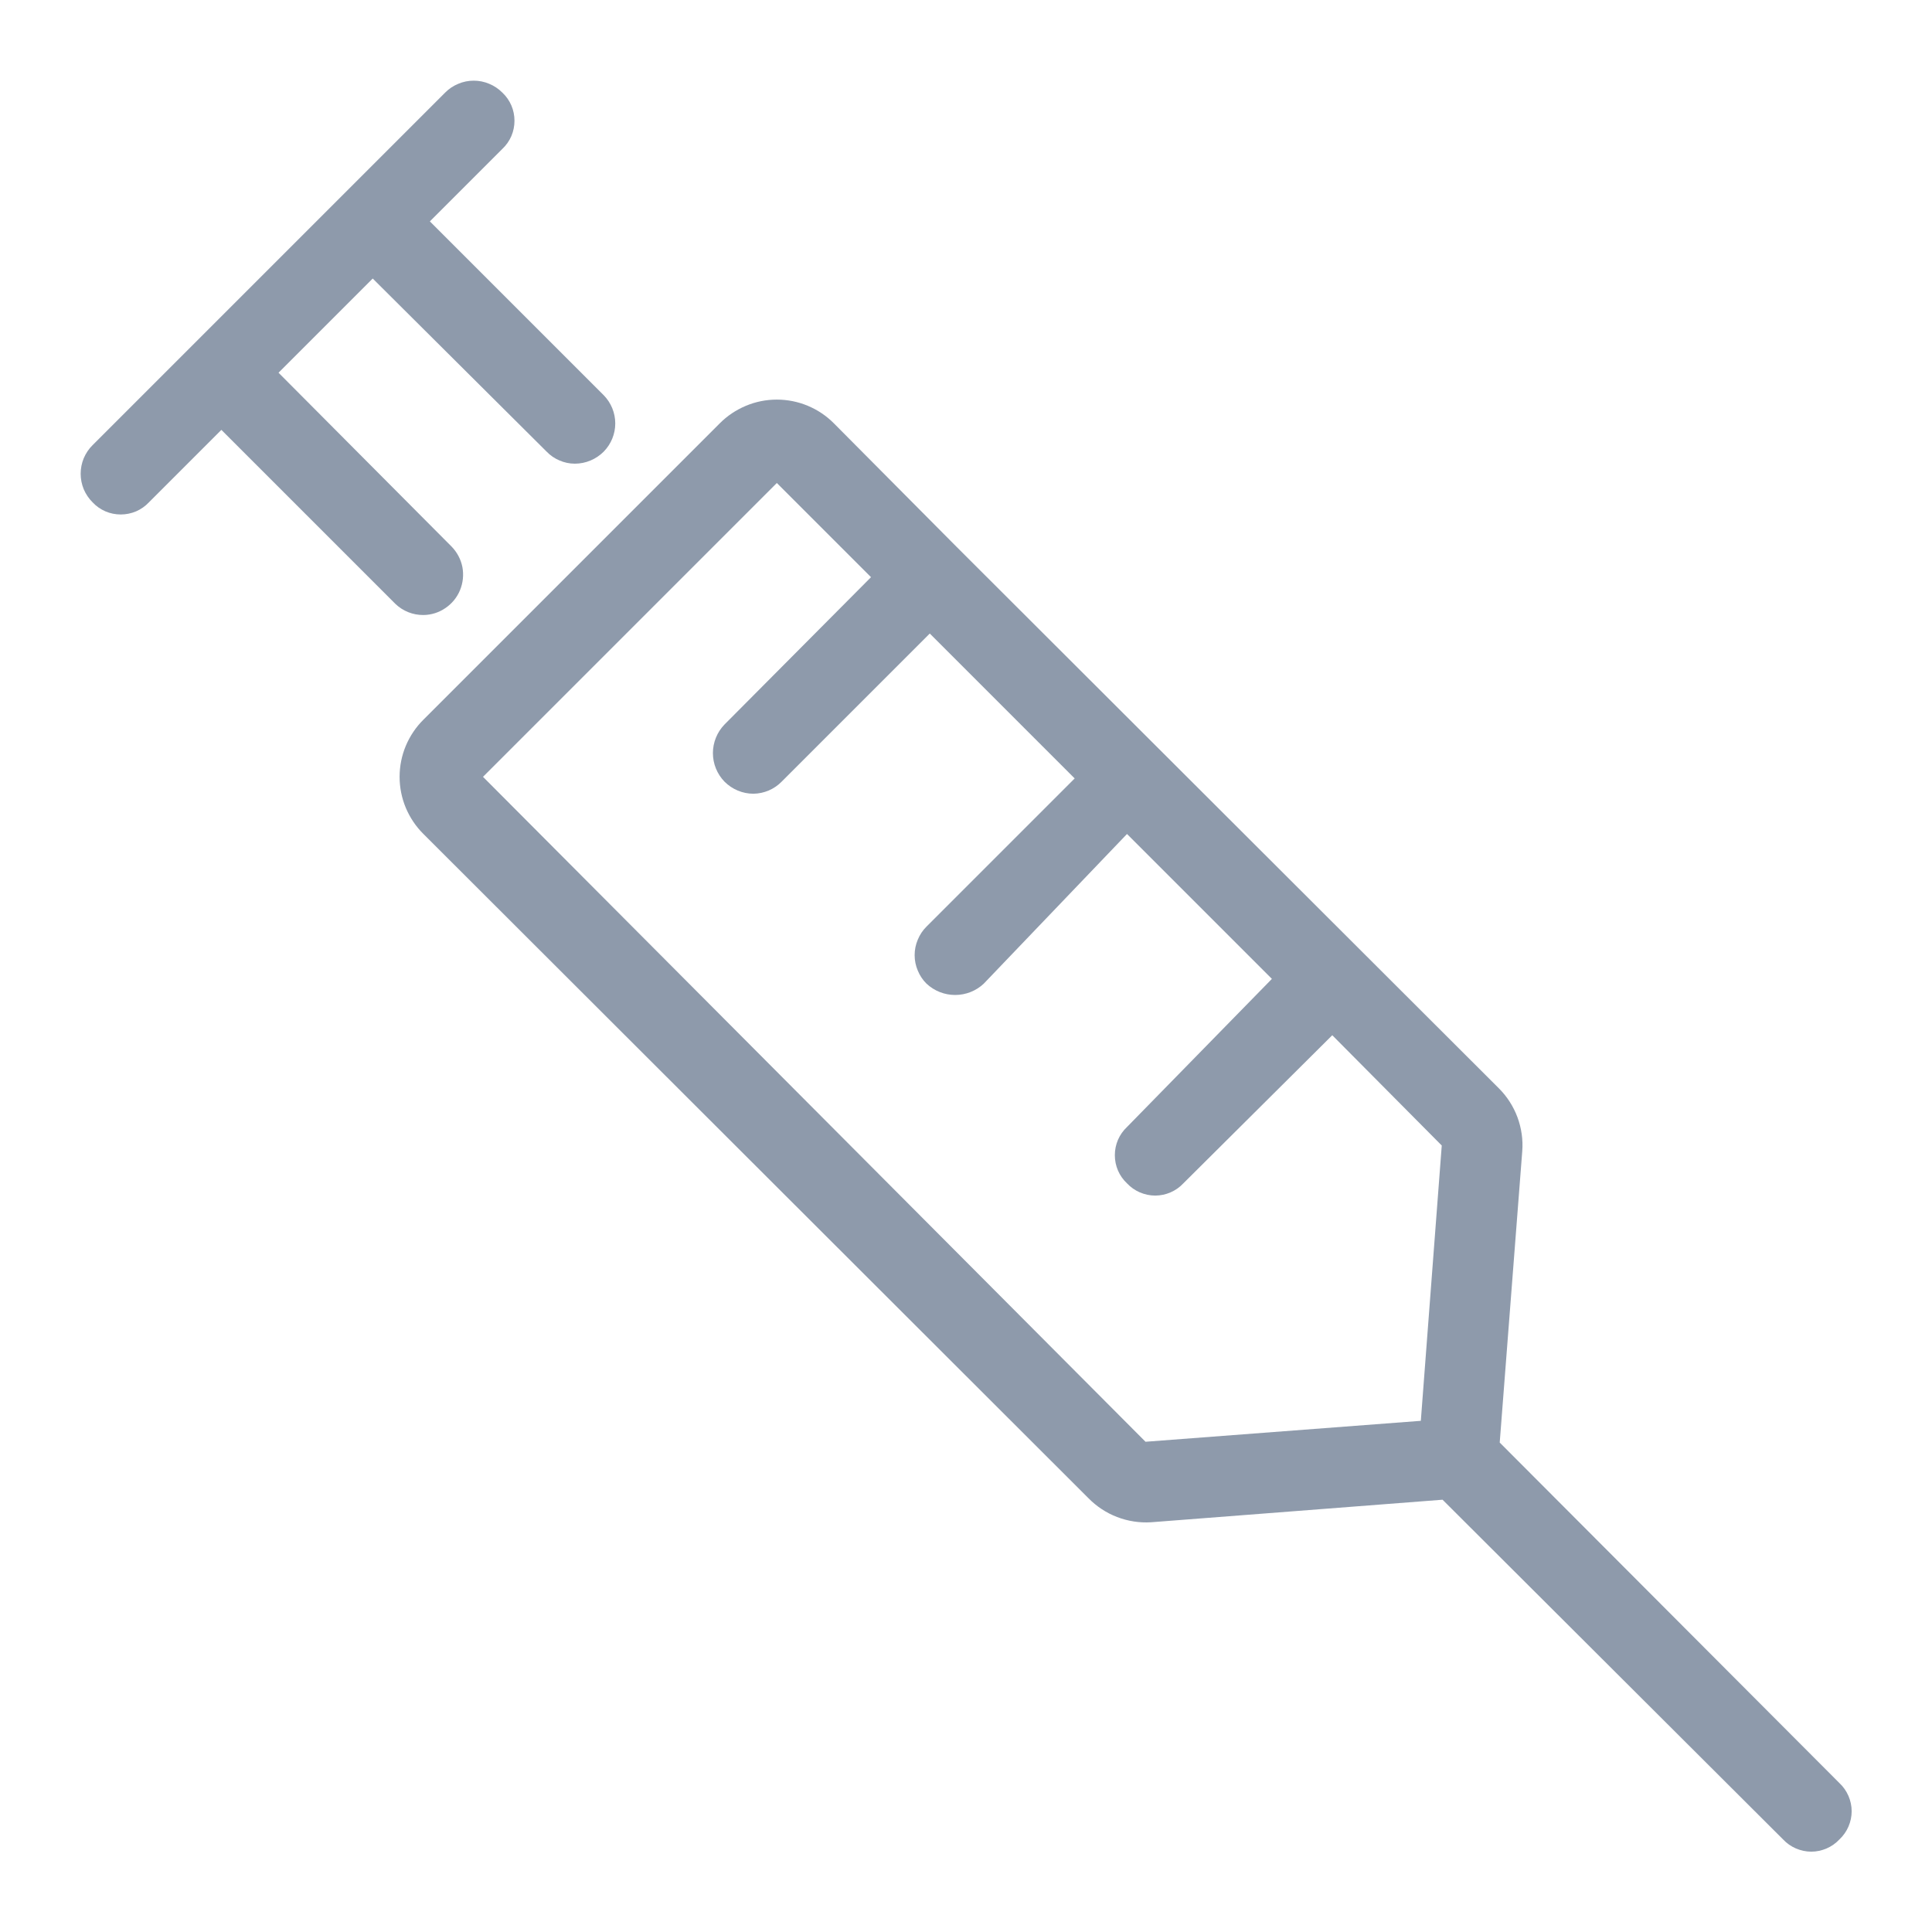 <svg width="24" height="24" viewBox="0 0 24 24" fill="none" xmlns="http://www.w3.org/2000/svg">
<path d="M5.26 7.64C5.358 7.639 5.453 7.609 5.534 7.553C5.615 7.498 5.678 7.421 5.715 7.33C5.752 7.24 5.762 7.14 5.744 7.044C5.725 6.948 5.678 6.86 5.61 6.79L3.46 4.63L4.63 3.46L6.79 5.61C6.835 5.657 6.89 5.695 6.95 5.72C7.01 5.746 7.074 5.76 7.14 5.76C7.275 5.76 7.404 5.706 7.5 5.61C7.591 5.517 7.643 5.391 7.643 5.26C7.643 5.129 7.591 5.003 7.5 4.91L5.34 2.75L6.24 1.85C6.288 1.805 6.326 1.751 6.352 1.691C6.378 1.63 6.391 1.566 6.391 1.5C6.391 1.434 6.378 1.369 6.352 1.309C6.326 1.249 6.288 1.195 6.24 1.15C6.193 1.103 6.138 1.066 6.077 1.041C6.016 1.015 5.951 1.002 5.885 1.002C5.819 1.002 5.753 1.015 5.693 1.041C5.632 1.066 5.576 1.103 5.53 1.15L1.15 5.53C1.103 5.576 1.066 5.632 1.04 5.693C1.015 5.754 1.002 5.819 1.002 5.885C1.002 5.951 1.015 6.016 1.04 6.077C1.066 6.138 1.103 6.193 1.15 6.24C1.195 6.288 1.249 6.326 1.309 6.352C1.369 6.378 1.434 6.391 1.5 6.391C1.565 6.391 1.63 6.378 1.691 6.352C1.751 6.326 1.805 6.288 1.85 6.24L2.75 5.34L4.91 7.5C5.004 7.591 5.129 7.641 5.26 7.64Z" fill="#8E9AAB"/>
<path d="M22.85 22.15L18.63 17.92L18.91 14.3C18.921 14.157 18.9 14.013 18.85 13.878C18.8 13.744 18.722 13.622 18.62 13.52L11.88 6.79L10.36 5.26C10.267 5.166 10.157 5.092 10.035 5.041C9.913 4.99 9.782 4.964 9.65 4.964C9.518 4.964 9.387 4.99 9.266 5.041C9.144 5.092 9.033 5.166 8.94 5.26L5.26 8.94C5.166 9.033 5.092 9.144 5.041 9.265C4.99 9.387 4.964 9.518 4.964 9.65C4.964 9.782 4.99 9.913 5.041 10.035C5.092 10.156 5.166 10.267 5.26 10.36L13.52 18.61C13.621 18.713 13.743 18.794 13.877 18.845C14.012 18.897 14.156 18.919 14.3 18.91L17.92 18.63L22.15 22.85C22.195 22.898 22.249 22.936 22.309 22.962C22.37 22.988 22.435 23.002 22.5 23.002C22.566 23.002 22.631 22.988 22.691 22.962C22.751 22.936 22.805 22.898 22.85 22.85C22.898 22.805 22.936 22.751 22.962 22.691C22.988 22.631 23.002 22.566 23.002 22.5C23.002 22.434 22.988 22.369 22.962 22.309C22.936 22.249 22.898 22.195 22.85 22.15ZM17.65 17.65L14.23 17.91L6 9.65L9.65 6L10.82 7.17L9 9C8.908 9.095 8.856 9.223 8.856 9.355C8.856 9.488 8.908 9.615 9 9.71C9.096 9.806 9.225 9.86 9.36 9.86C9.492 9.858 9.618 9.804 9.71 9.71L11.55 7.87L13.35 9.67L11.51 11.51C11.463 11.556 11.426 11.612 11.401 11.673C11.375 11.734 11.362 11.799 11.362 11.865C11.362 11.931 11.375 11.996 11.401 12.057C11.426 12.118 11.463 12.174 11.51 12.22C11.607 12.31 11.733 12.36 11.865 12.36C11.997 12.36 12.124 12.31 12.22 12.22L14 10.36L15.8 12.16L14 14C13.952 14.045 13.914 14.099 13.888 14.159C13.862 14.22 13.849 14.284 13.849 14.35C13.849 14.416 13.862 14.48 13.888 14.541C13.914 14.601 13.952 14.655 14 14.7C14.045 14.748 14.099 14.786 14.159 14.812C14.22 14.838 14.285 14.852 14.35 14.852C14.416 14.852 14.481 14.838 14.541 14.812C14.601 14.786 14.655 14.748 14.7 14.7L16.55 12.86L17.91 14.23L17.65 17.65Z" fill="#8E9AAB"/>
</svg>
